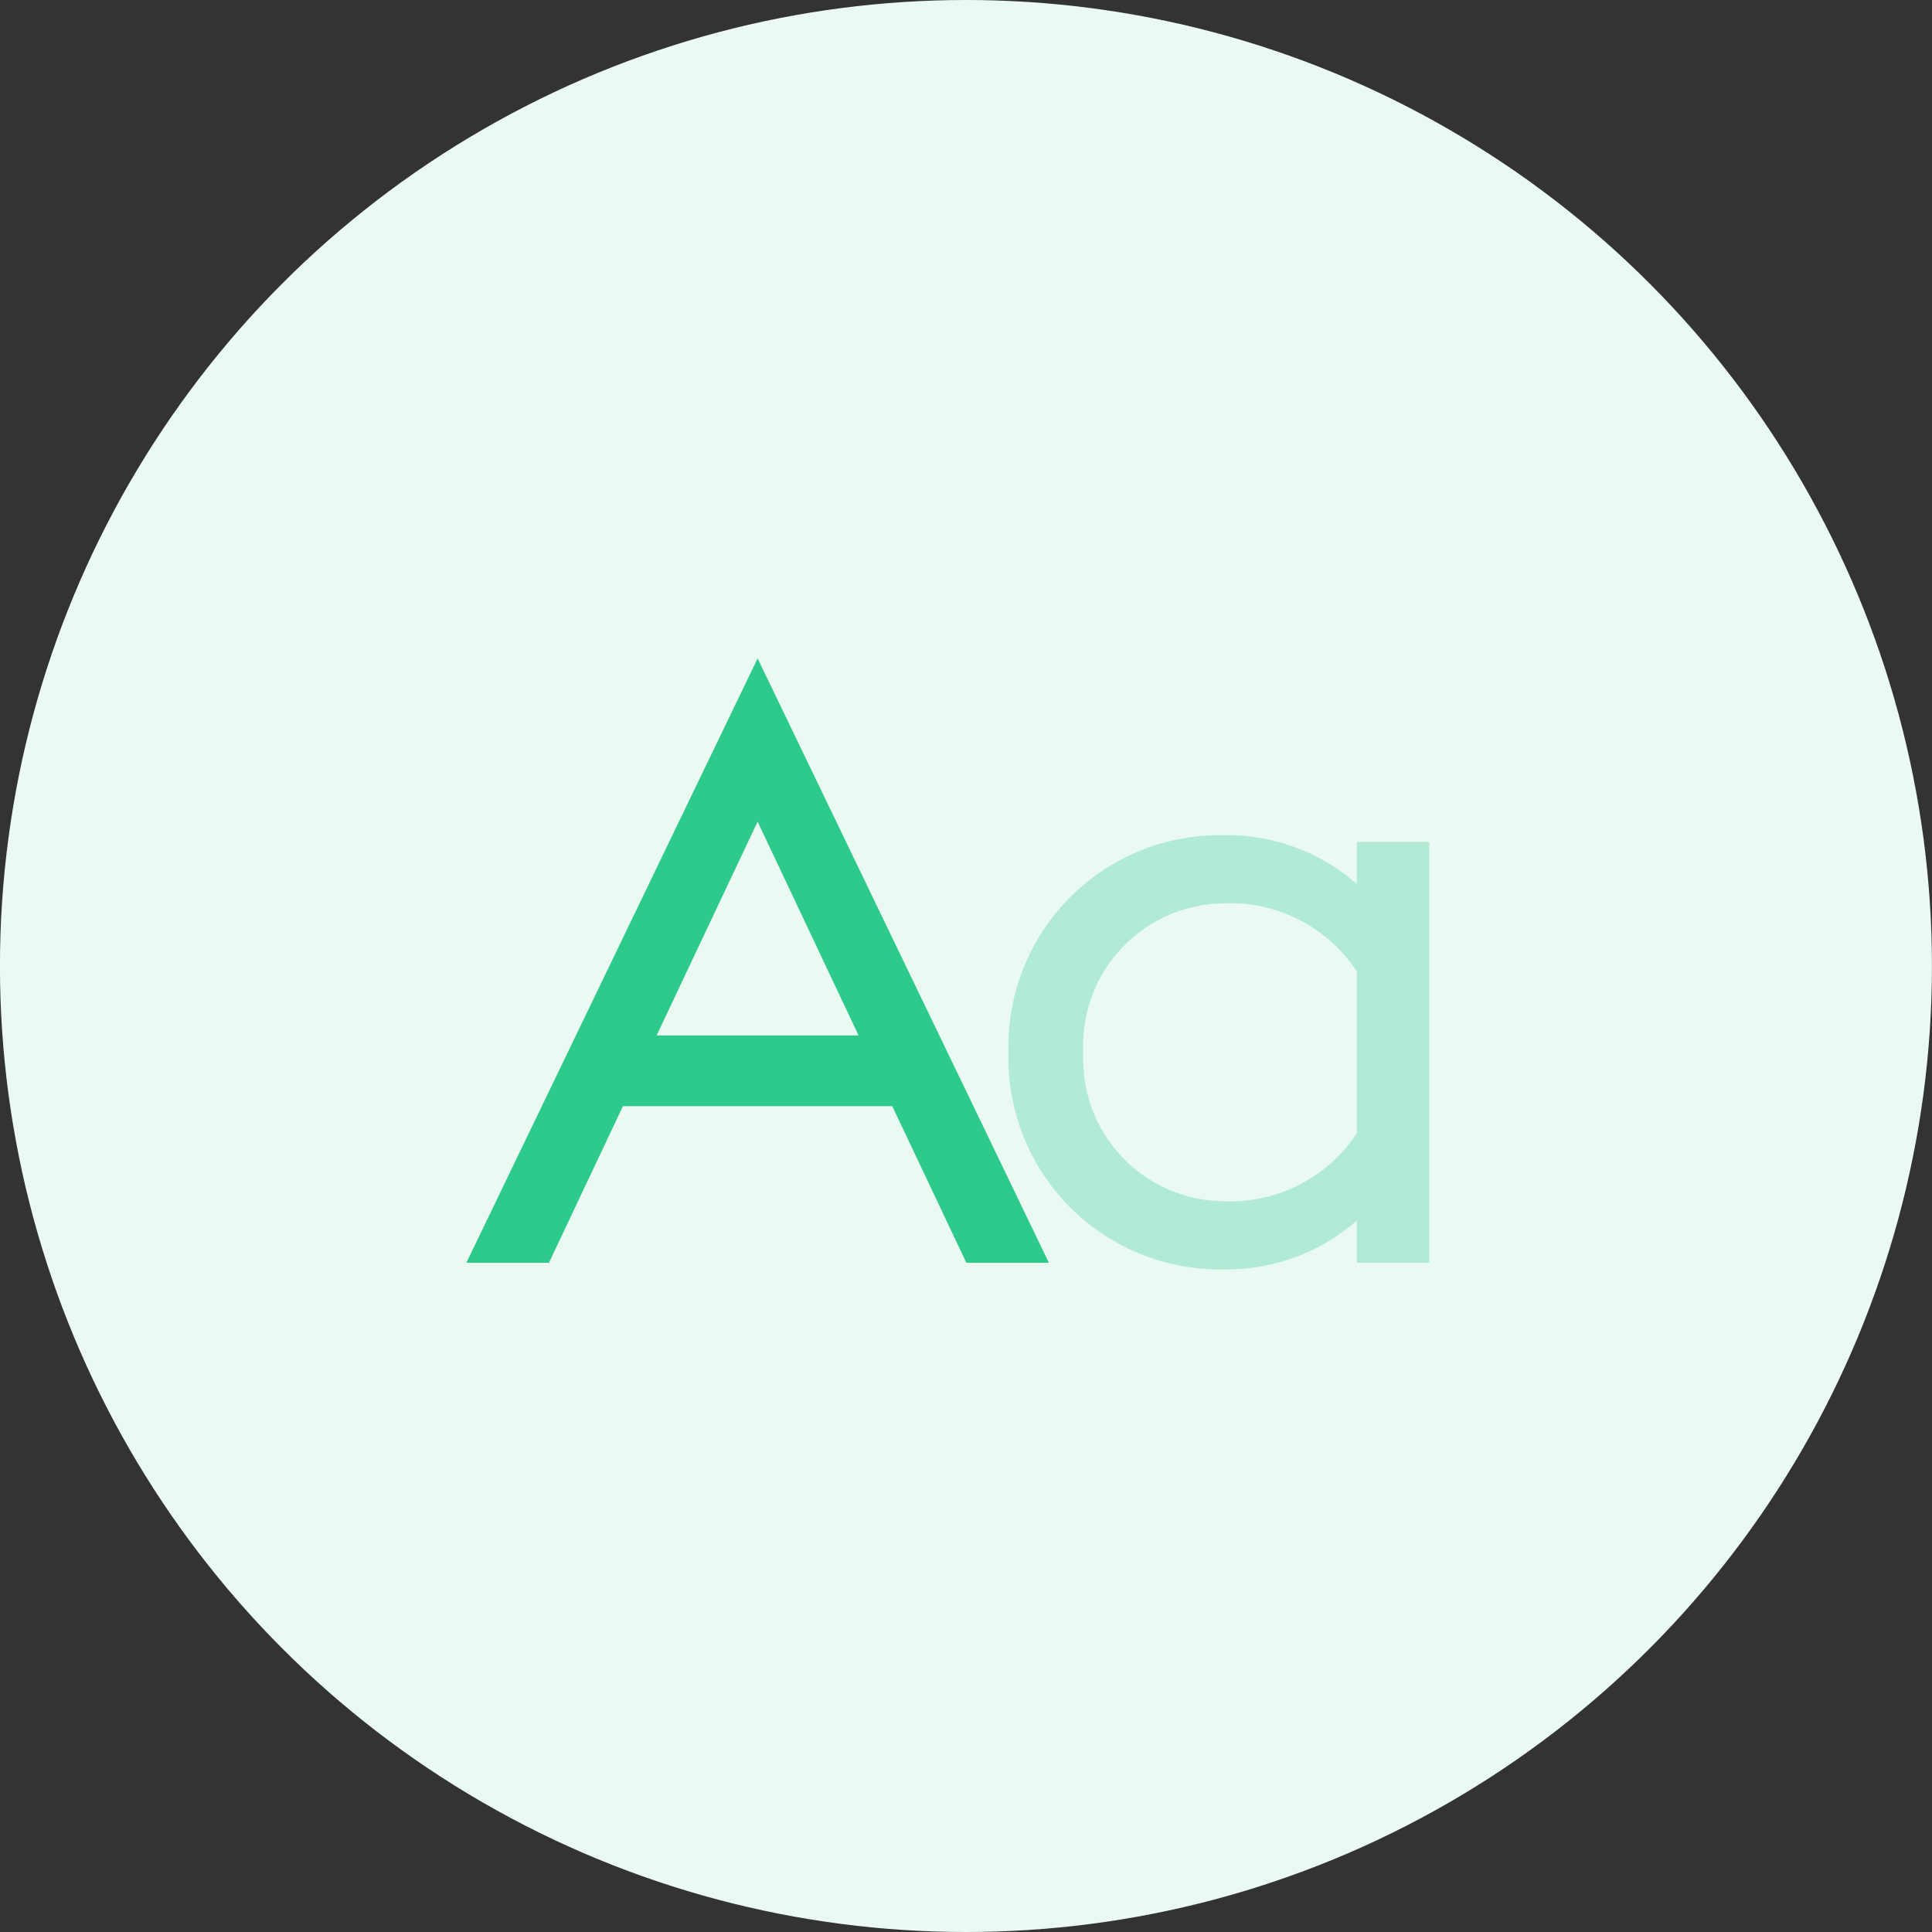 <svg width="80" height="80" viewBox="0 0 80 80" fill="none" xmlns="http://www.w3.org/2000/svg">
<rect x="0" y="0" width="80" height="80" fill="#333333" stroke="none"/>
<circle cx="39.998" cy="40" r="40" fill="#EAFAF3"/>
<path fill-rule="evenodd" clip-rule="evenodd" d="M19.312 52.287L31.371 27.263L43.432 52.287H40.014L36.947 45.805H25.794L22.732 52.287H19.312ZM31.371 34.023L27.189 42.877H35.553L31.371 34.023Z" fill="#2DCA8C"/>
<path opacity="0.3" fill-rule="evenodd" clip-rule="evenodd" d="M56.185 52.287V50.542C54.655 51.883 52.679 52.604 50.644 52.563C48.258 52.6 45.959 51.662 44.281 49.964C42.603 48.266 41.692 45.957 41.757 43.571C41.693 41.186 42.605 38.877 44.282 37.18C45.96 35.483 48.257 34.545 50.643 34.582C52.678 34.541 54.654 35.262 56.184 36.603V34.861H59.184V52.287H56.185ZM50.713 49.742C52.905 49.822 54.98 48.752 56.185 46.919V40.228C54.98 38.395 52.905 37.325 50.713 37.405C49.106 37.409 47.572 38.071 46.465 39.236C45.359 40.402 44.779 41.969 44.858 43.574C44.779 45.178 45.36 46.746 46.466 47.911C47.572 49.076 49.107 49.738 50.713 49.742H50.713Z" fill="#2DCA8C"/>
</svg>

